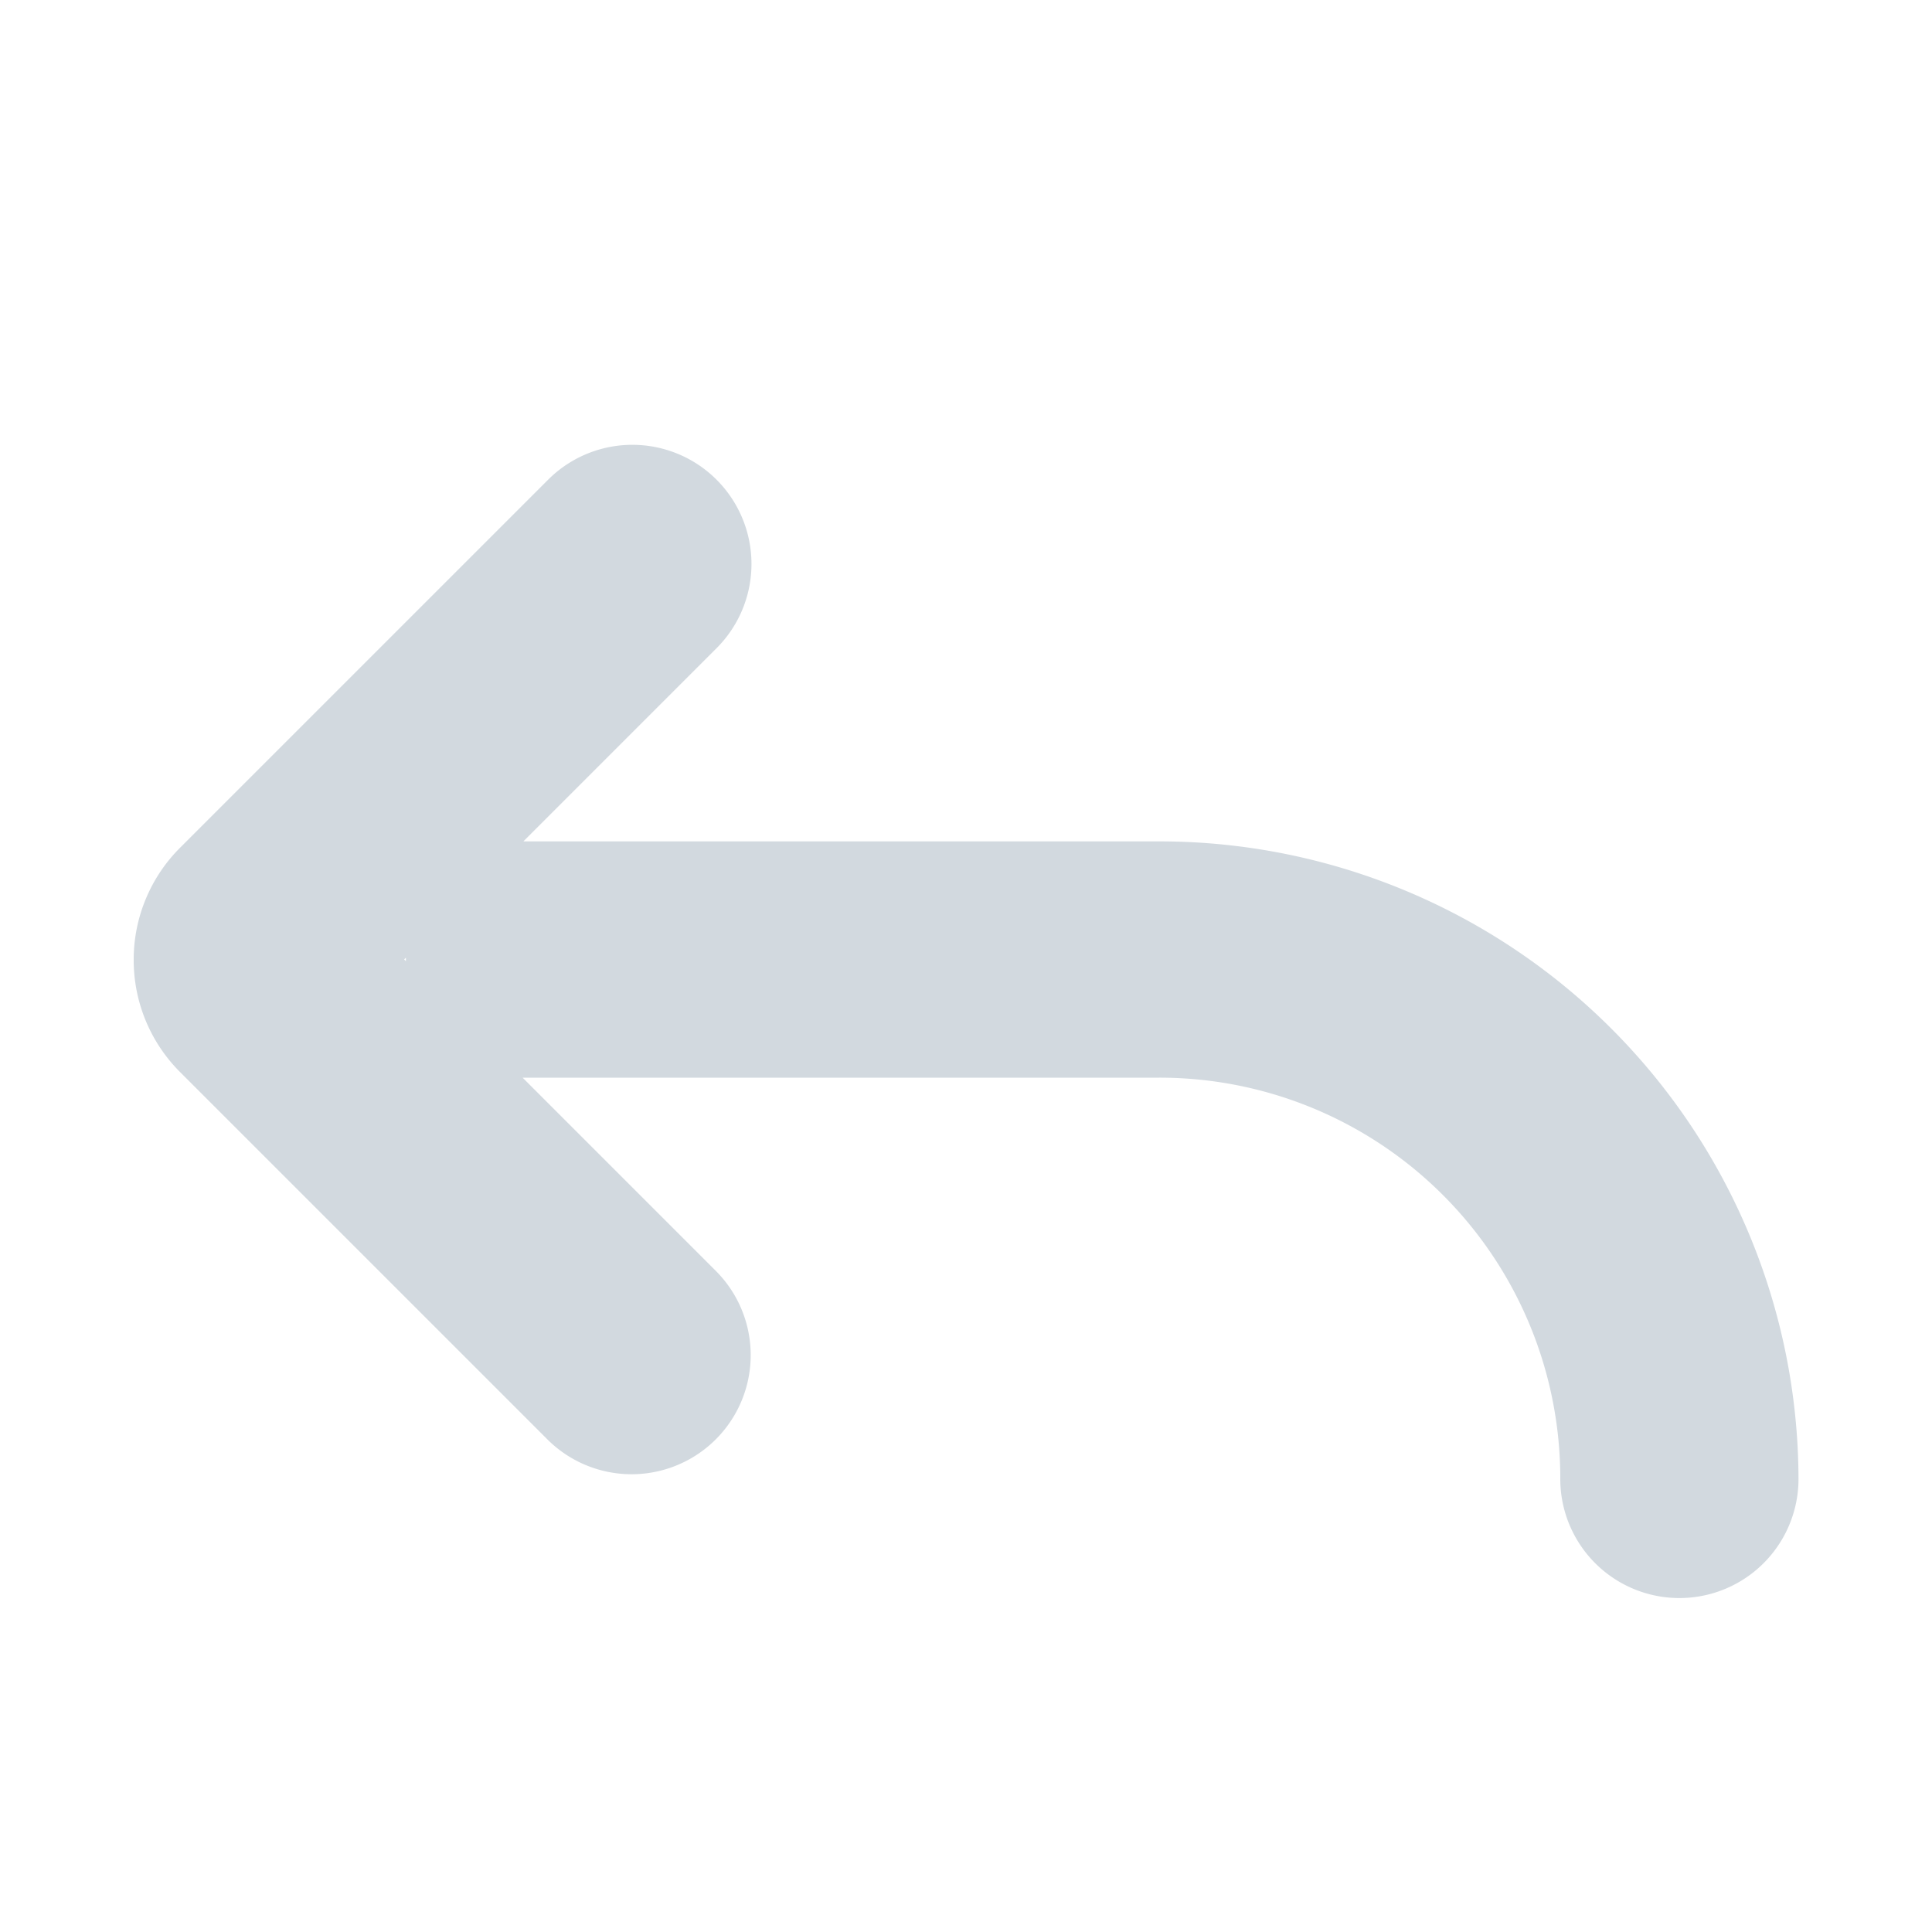 <svg xmlns="http://www.w3.org/2000/svg" width="100" height="100" viewBox="0 0 100 100"><defs><style>.a{fill:#d2d9df;}</style></defs><title>Zeichenfläche 1 Kopie 4</title><path class="a" d="M6.92,49.66A8.19,8.19,0,0,0,9.33,55.5l19,19a6.16,6.16,0,0,0,8.72-8.72l-10-10H60A20.74,20.74,0,0,1,80.76,76.55a6.16,6.16,0,1,0,12.33,0,33.08,33.08,0,0,0-33-33h-33l10-10a6.16,6.16,0,0,0-8.72-8.72l-19,19A8.18,8.18,0,0,0,6.92,49.66Zm14,0,.09-.09s0,.06,0,.09,0,.06,0,.09Z"/></svg>